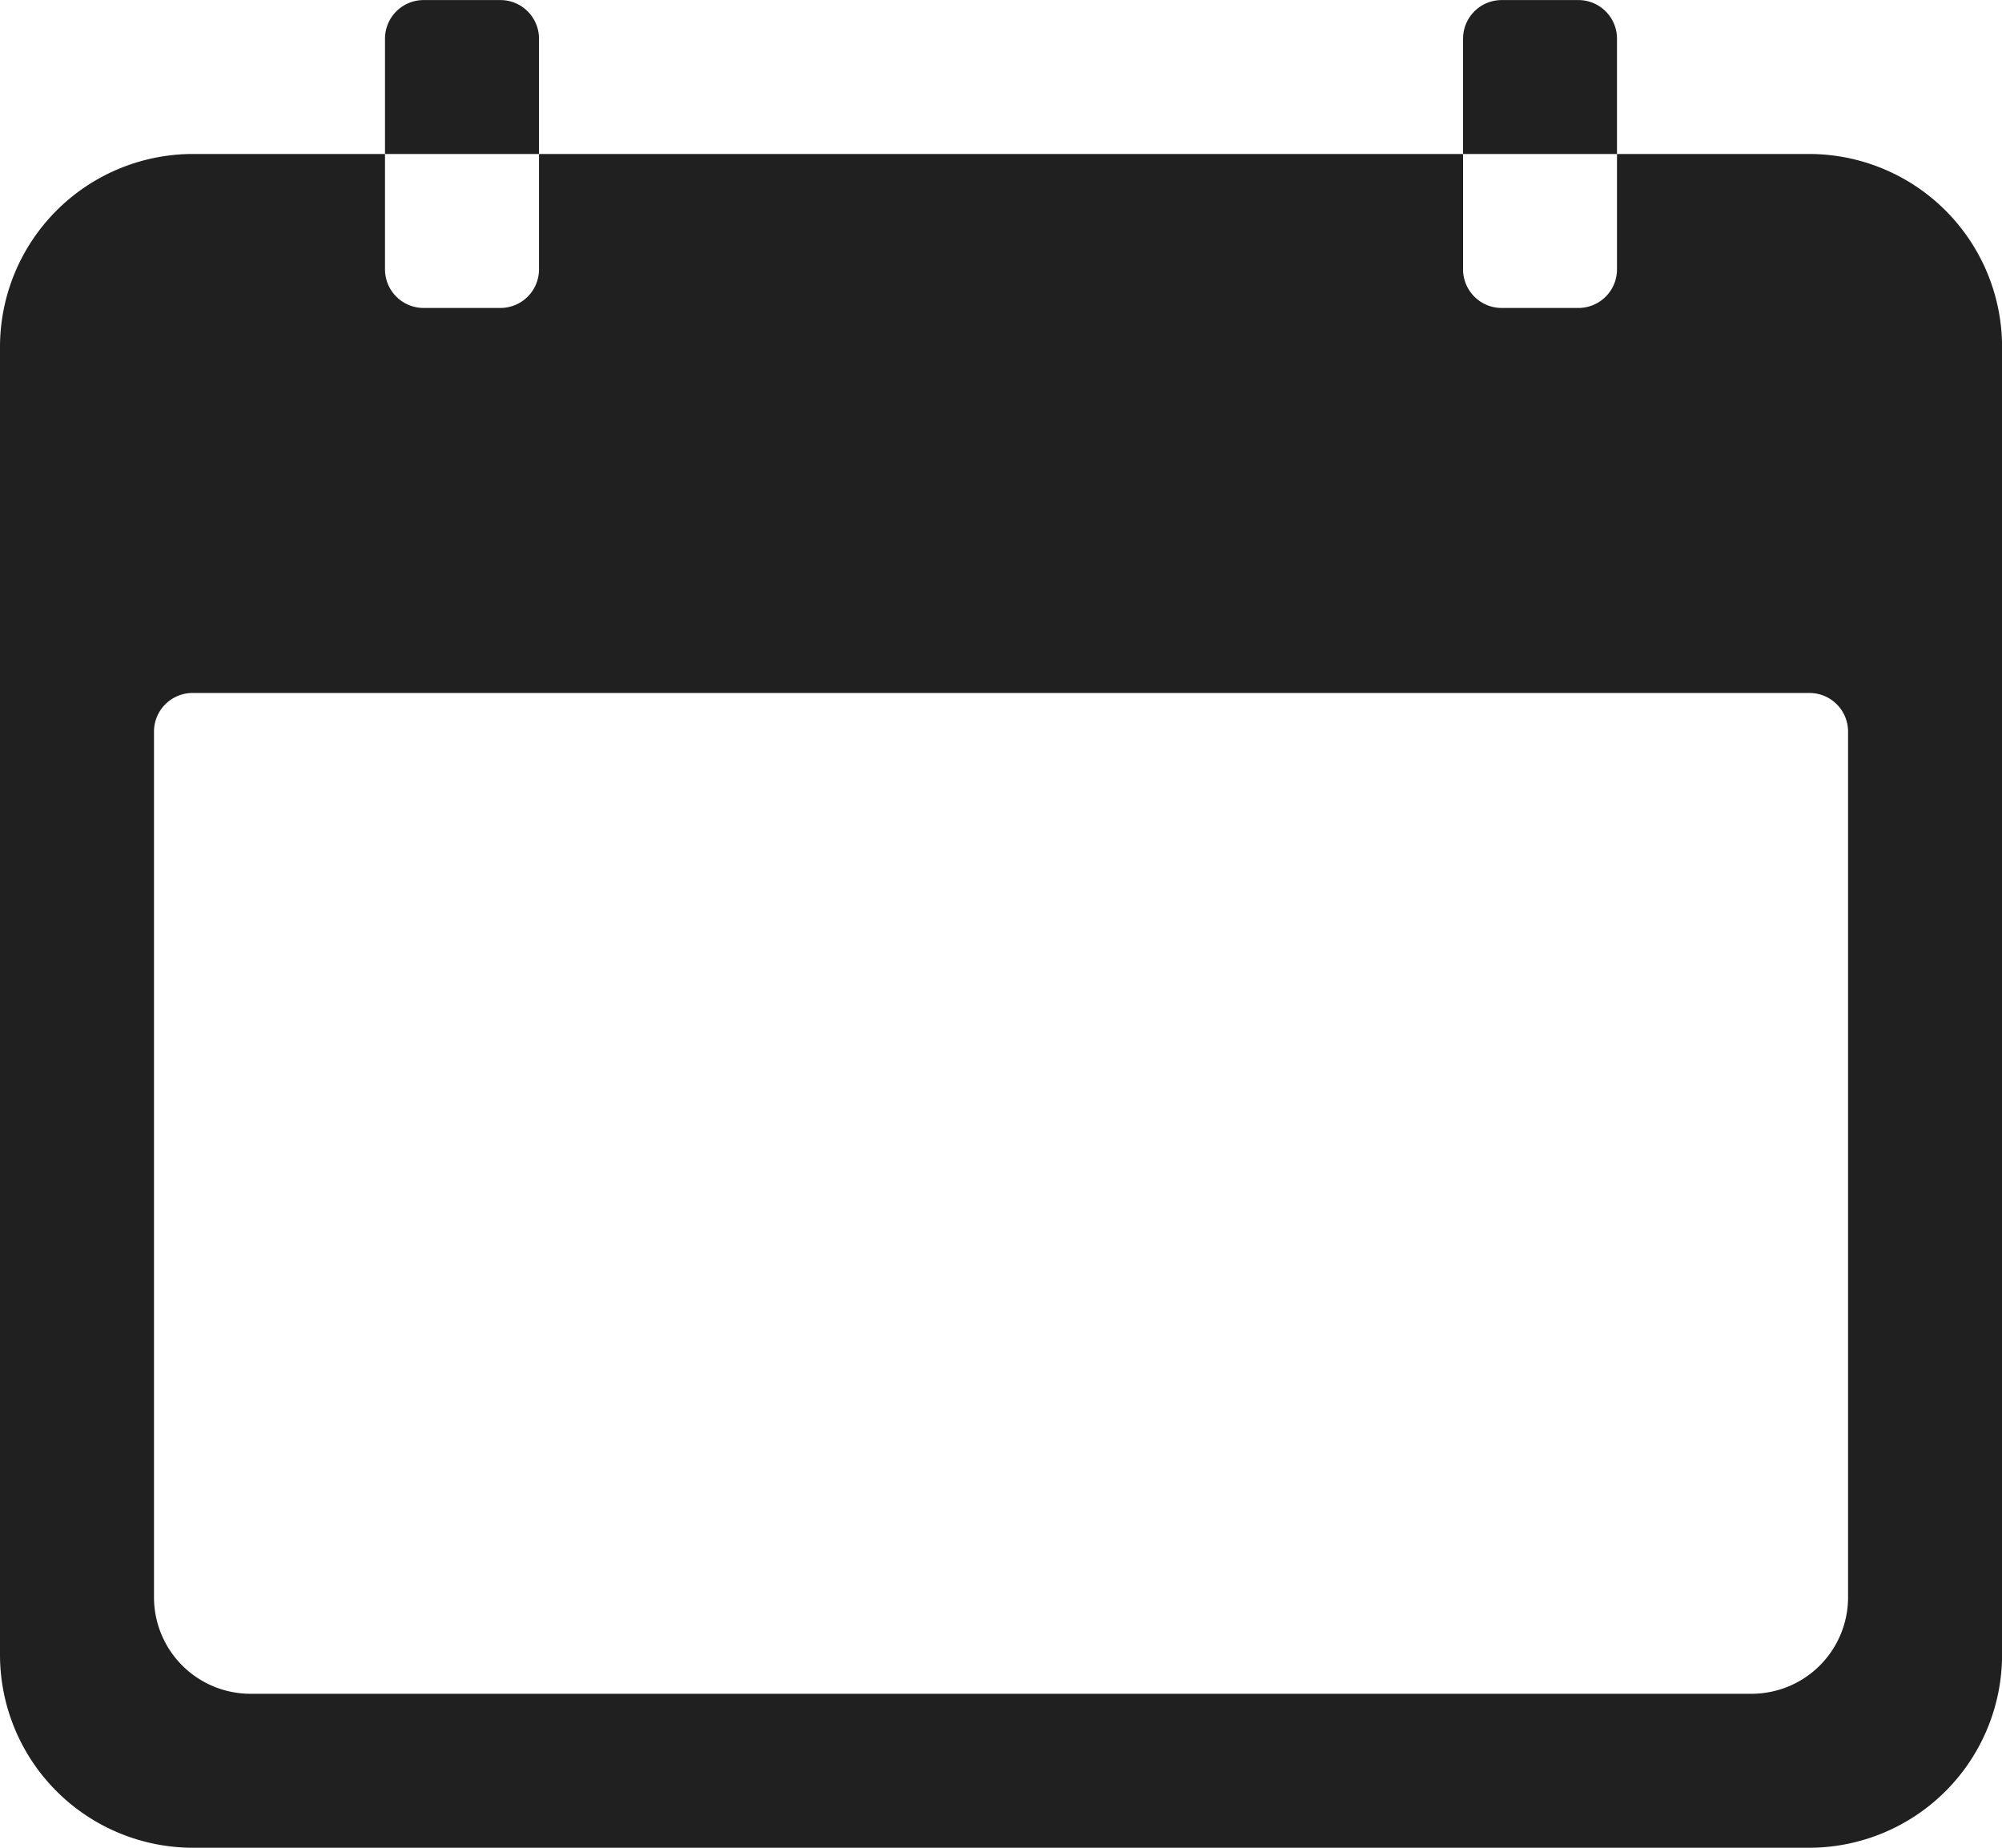 <svg xmlns="http://www.w3.org/2000/svg" width="29.25" height="27" viewBox="0 0 29.25 27">
  <g id="Icon_ionic-ios-calendar" data-name="Icon ionic-ios-calendar" transform="translate(-3.375 -4.5)">
    <path id="Path_119" data-name="Path 119" d="M29.813,6.75H27V8.438A.564.564,0,0,1,26.438,9H25.313a.564.564,0,0,1-.562-.562V6.75H11.25V8.438A.564.564,0,0,1,10.688,9H9.563A.564.564,0,0,1,9,8.438V6.75H6.188A2.821,2.821,0,0,0,3.375,9.563V28.688A2.821,2.821,0,0,0,6.188,31.5H29.813a2.821,2.821,0,0,0,2.813-2.812V9.563A2.821,2.821,0,0,0,29.813,6.75Zm.563,21.094a1.41,1.41,0,0,1-1.406,1.406H7.031a1.41,1.41,0,0,1-1.406-1.406V15.188a.564.564,0,0,1,.563-.562H29.813a.564.564,0,0,1,.563.563Z" fill="#202020"/>
    <path id="Path_120" data-name="Path 120" d="M11.25,5.063a.564.564,0,0,0-.562-.562H9.563A.564.564,0,0,0,9,5.063V6.75h2.25Z" fill="#202020"/>
    <path id="Path_121" data-name="Path 121" d="M27,5.063a.564.564,0,0,0-.562-.562H25.313a.564.564,0,0,0-.562.563V6.75H27Z" fill="#202020"/>
  </g>
</svg>
